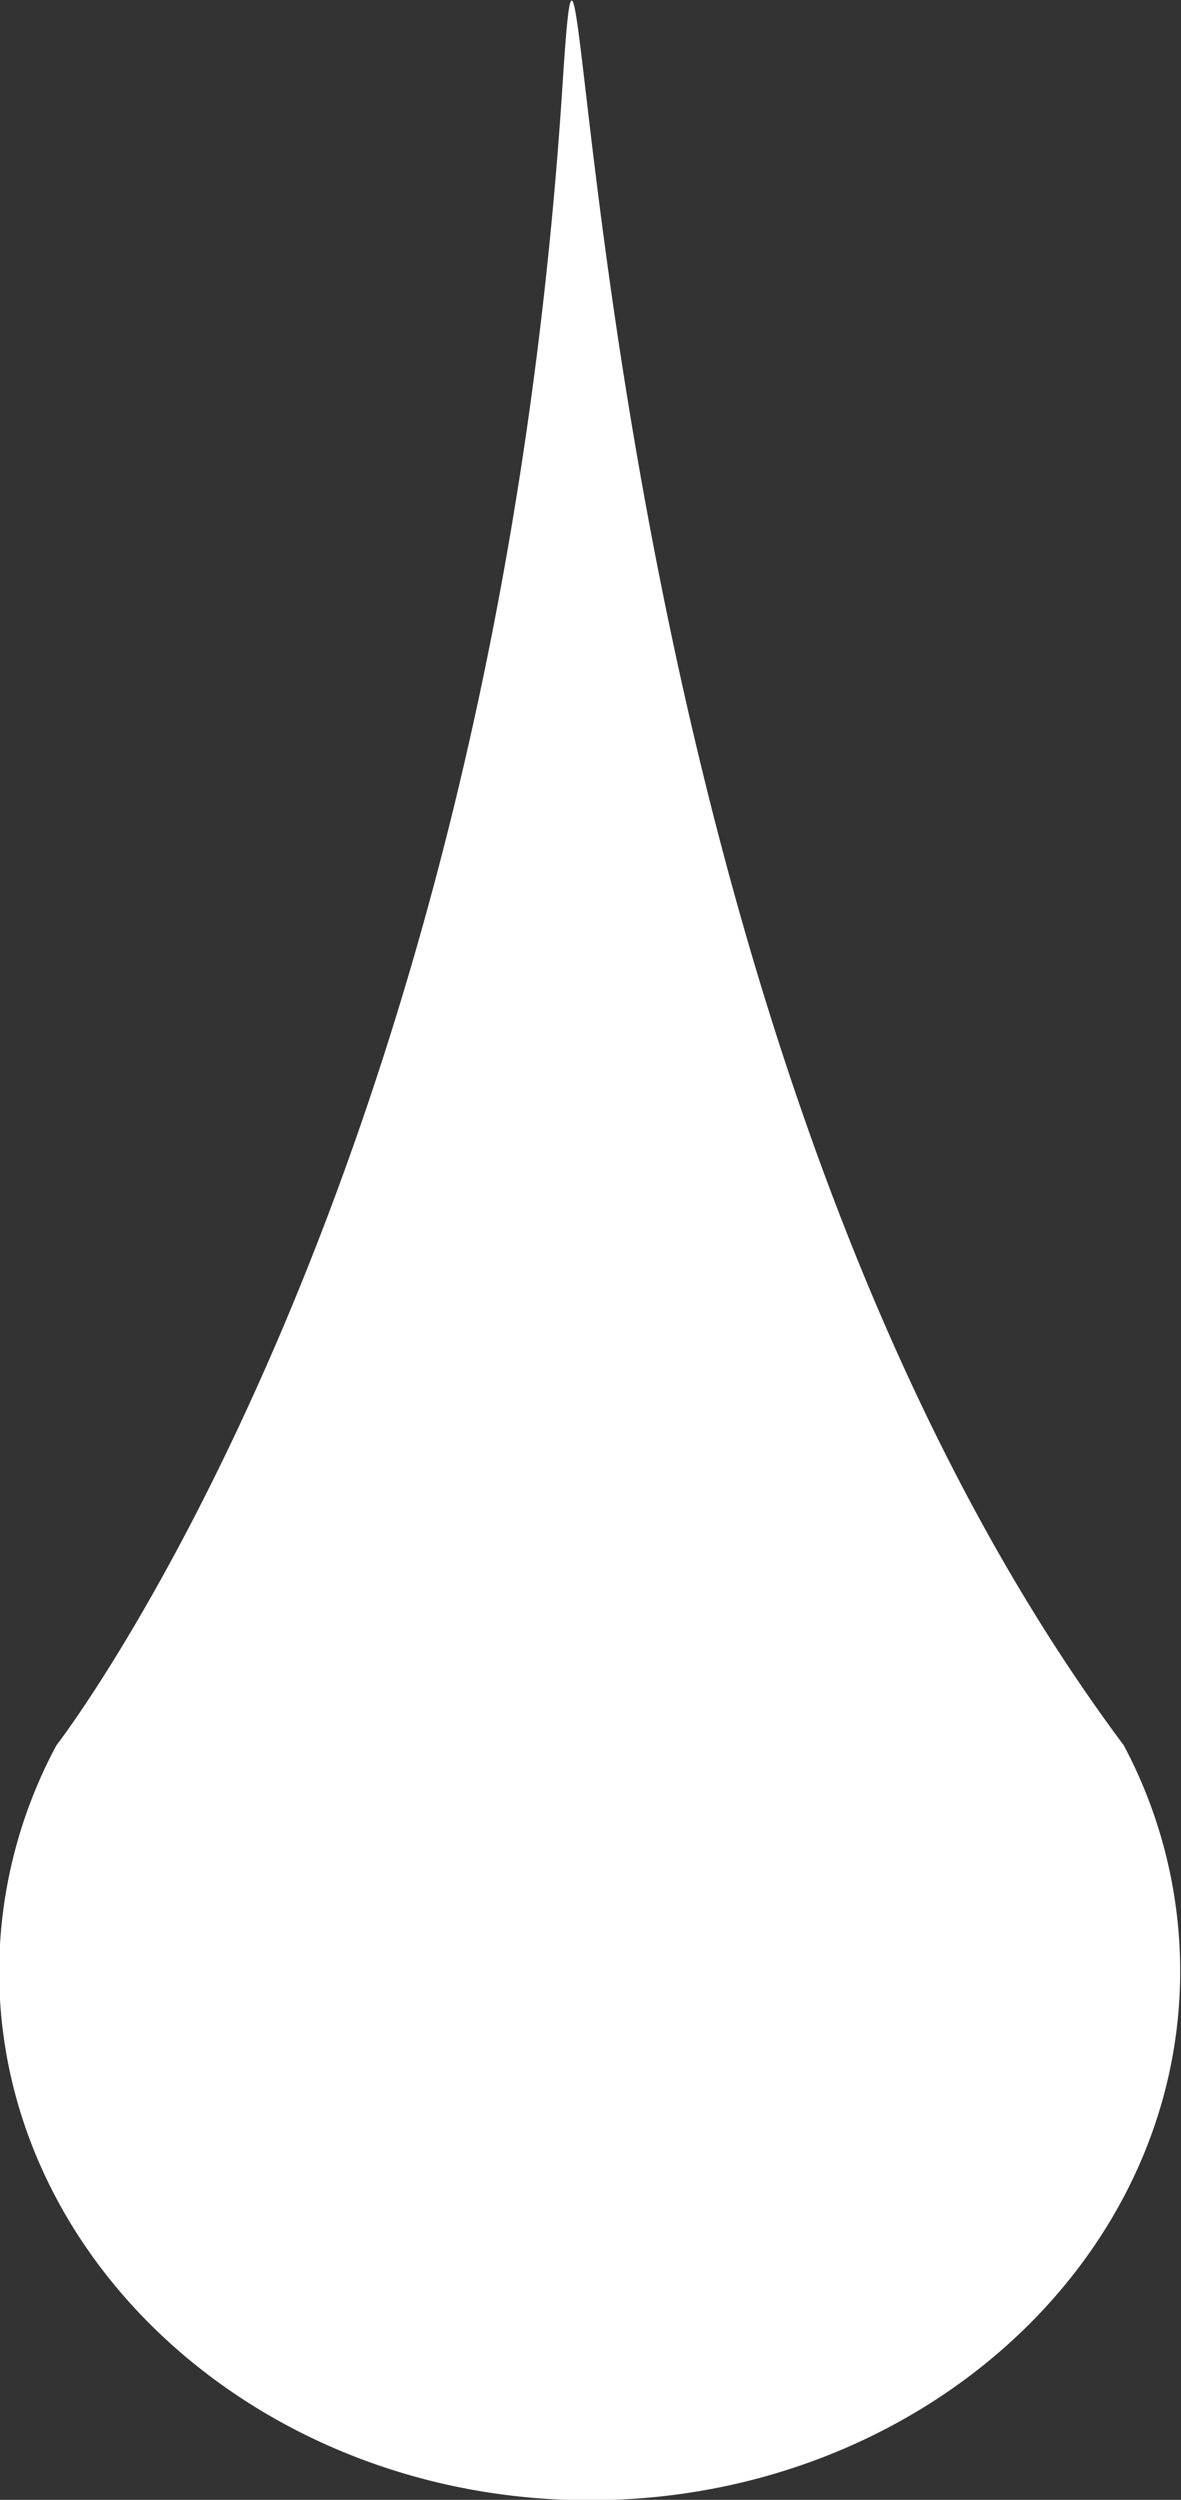 <svg id="Layer_1" data-name="Layer 1" xmlns="http://www.w3.org/2000/svg" viewBox="0 0 56.94 120.5"><rect x="0" y="0" width="56.94" height="120.5" fill="#333333" stroke="none"/><defs><style>.cls-1{fill:#fff;}</style></defs><path class="cls-1" d="M4475.46,2682h0c-27.55-36.93-25.74-100.57-27.05-80.16C4445,2655,4424,2682,4424,2682h0a23.16,23.16,0,0,0-2.76,10.89c0,14.06,12.76,25.5,28.47,25.5s28.47-11.44,28.47-25.5A23.16,23.16,0,0,0,4475.46,2682Z" transform="translate(-4421.28 -2597.87)"/></svg>
